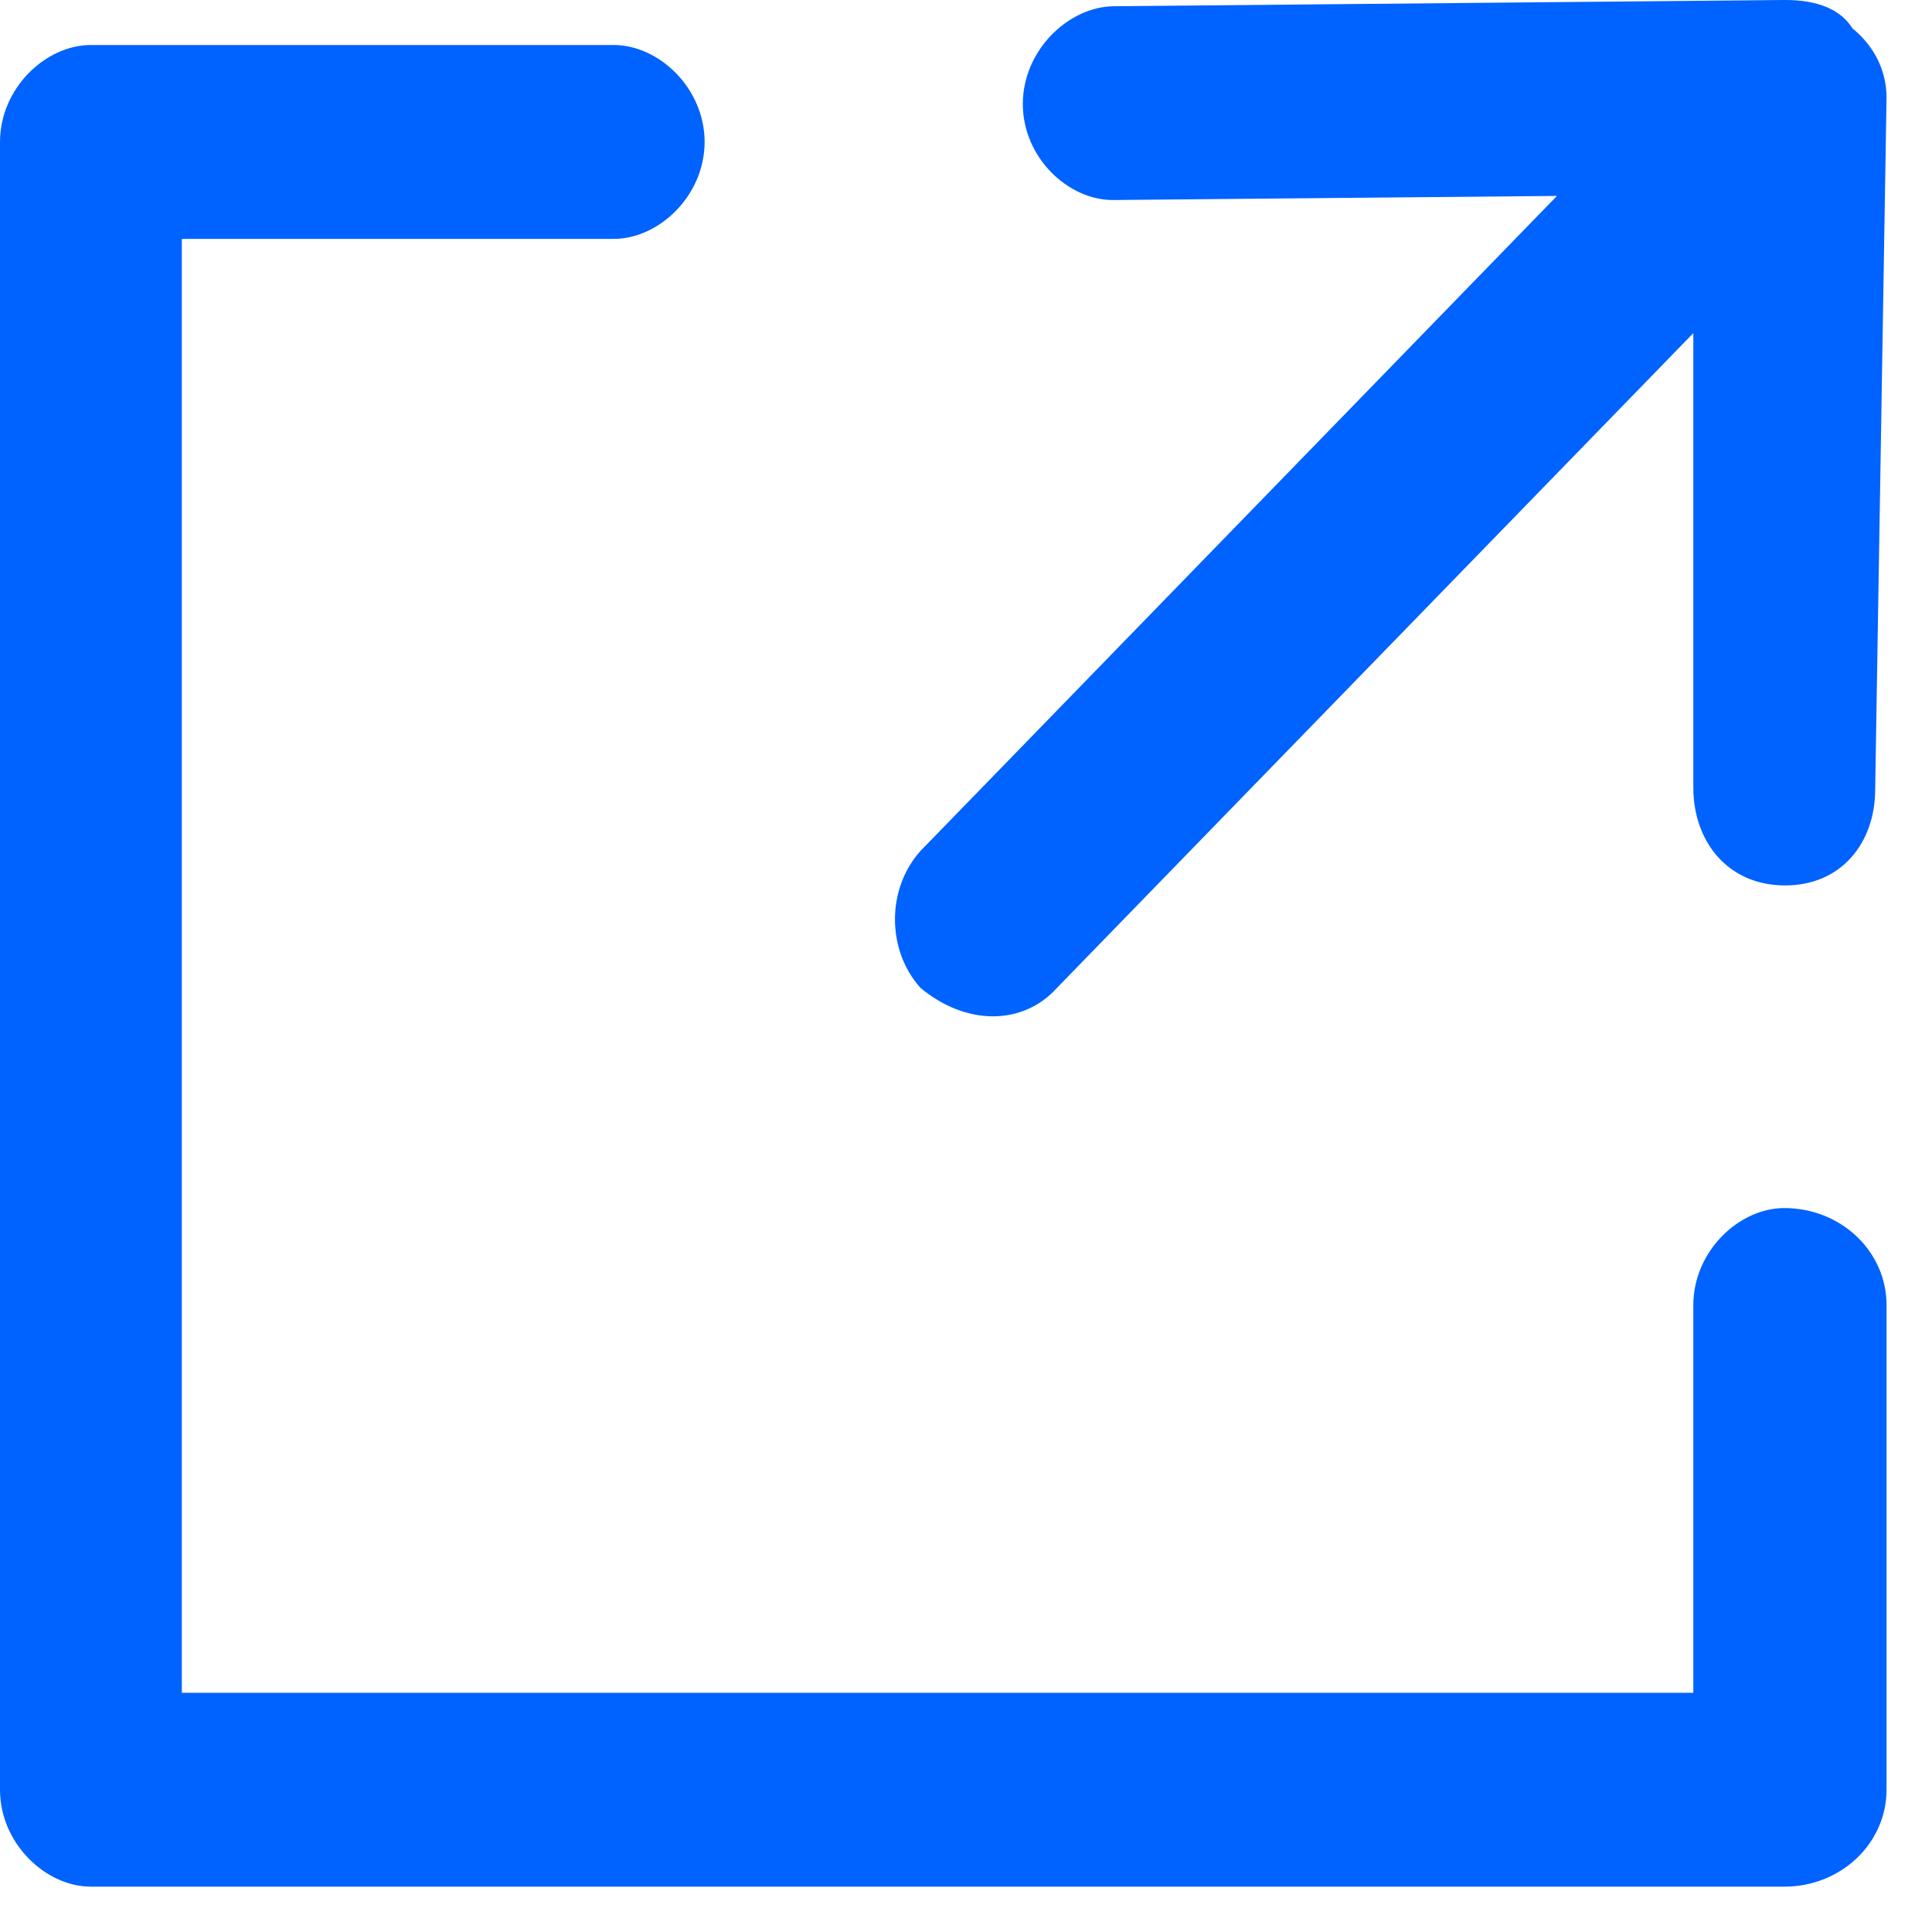 <svg xmlns="http://www.w3.org/2000/svg" width="17" height="17" viewBox="0 0 17 17">
    <path fill="#0062FF" fill-rule="evenodd" d="M9.8.055c-.4.004-.8.389-.8.86s.4.85.8.845l3.9-.036-5.6 5.763c-.3.333-.3.873 0 1.206.4.333.9.333 1.2 0l5.6-5.762v4c0 .471.3.856.8.86.5.004.8-.374.8-.845L16.6.86c0-.228-.1-.448-.3-.61-.1-.162-.3-.252-.6-.25L9.8.055zM.8.396c-.4 0-.8.382-.8.853v14.499c0 .471.4.853.8.853h14.9c.5 0 .9-.382.9-.853v-4.265c0-.471-.4-.853-.9-.853-.4 0-.8.382-.8.853v3.412H1.6V2.102h3.8c.4 0 .8-.382.8-.853S5.8.396 5.4.396H.8z"/>
</svg>
